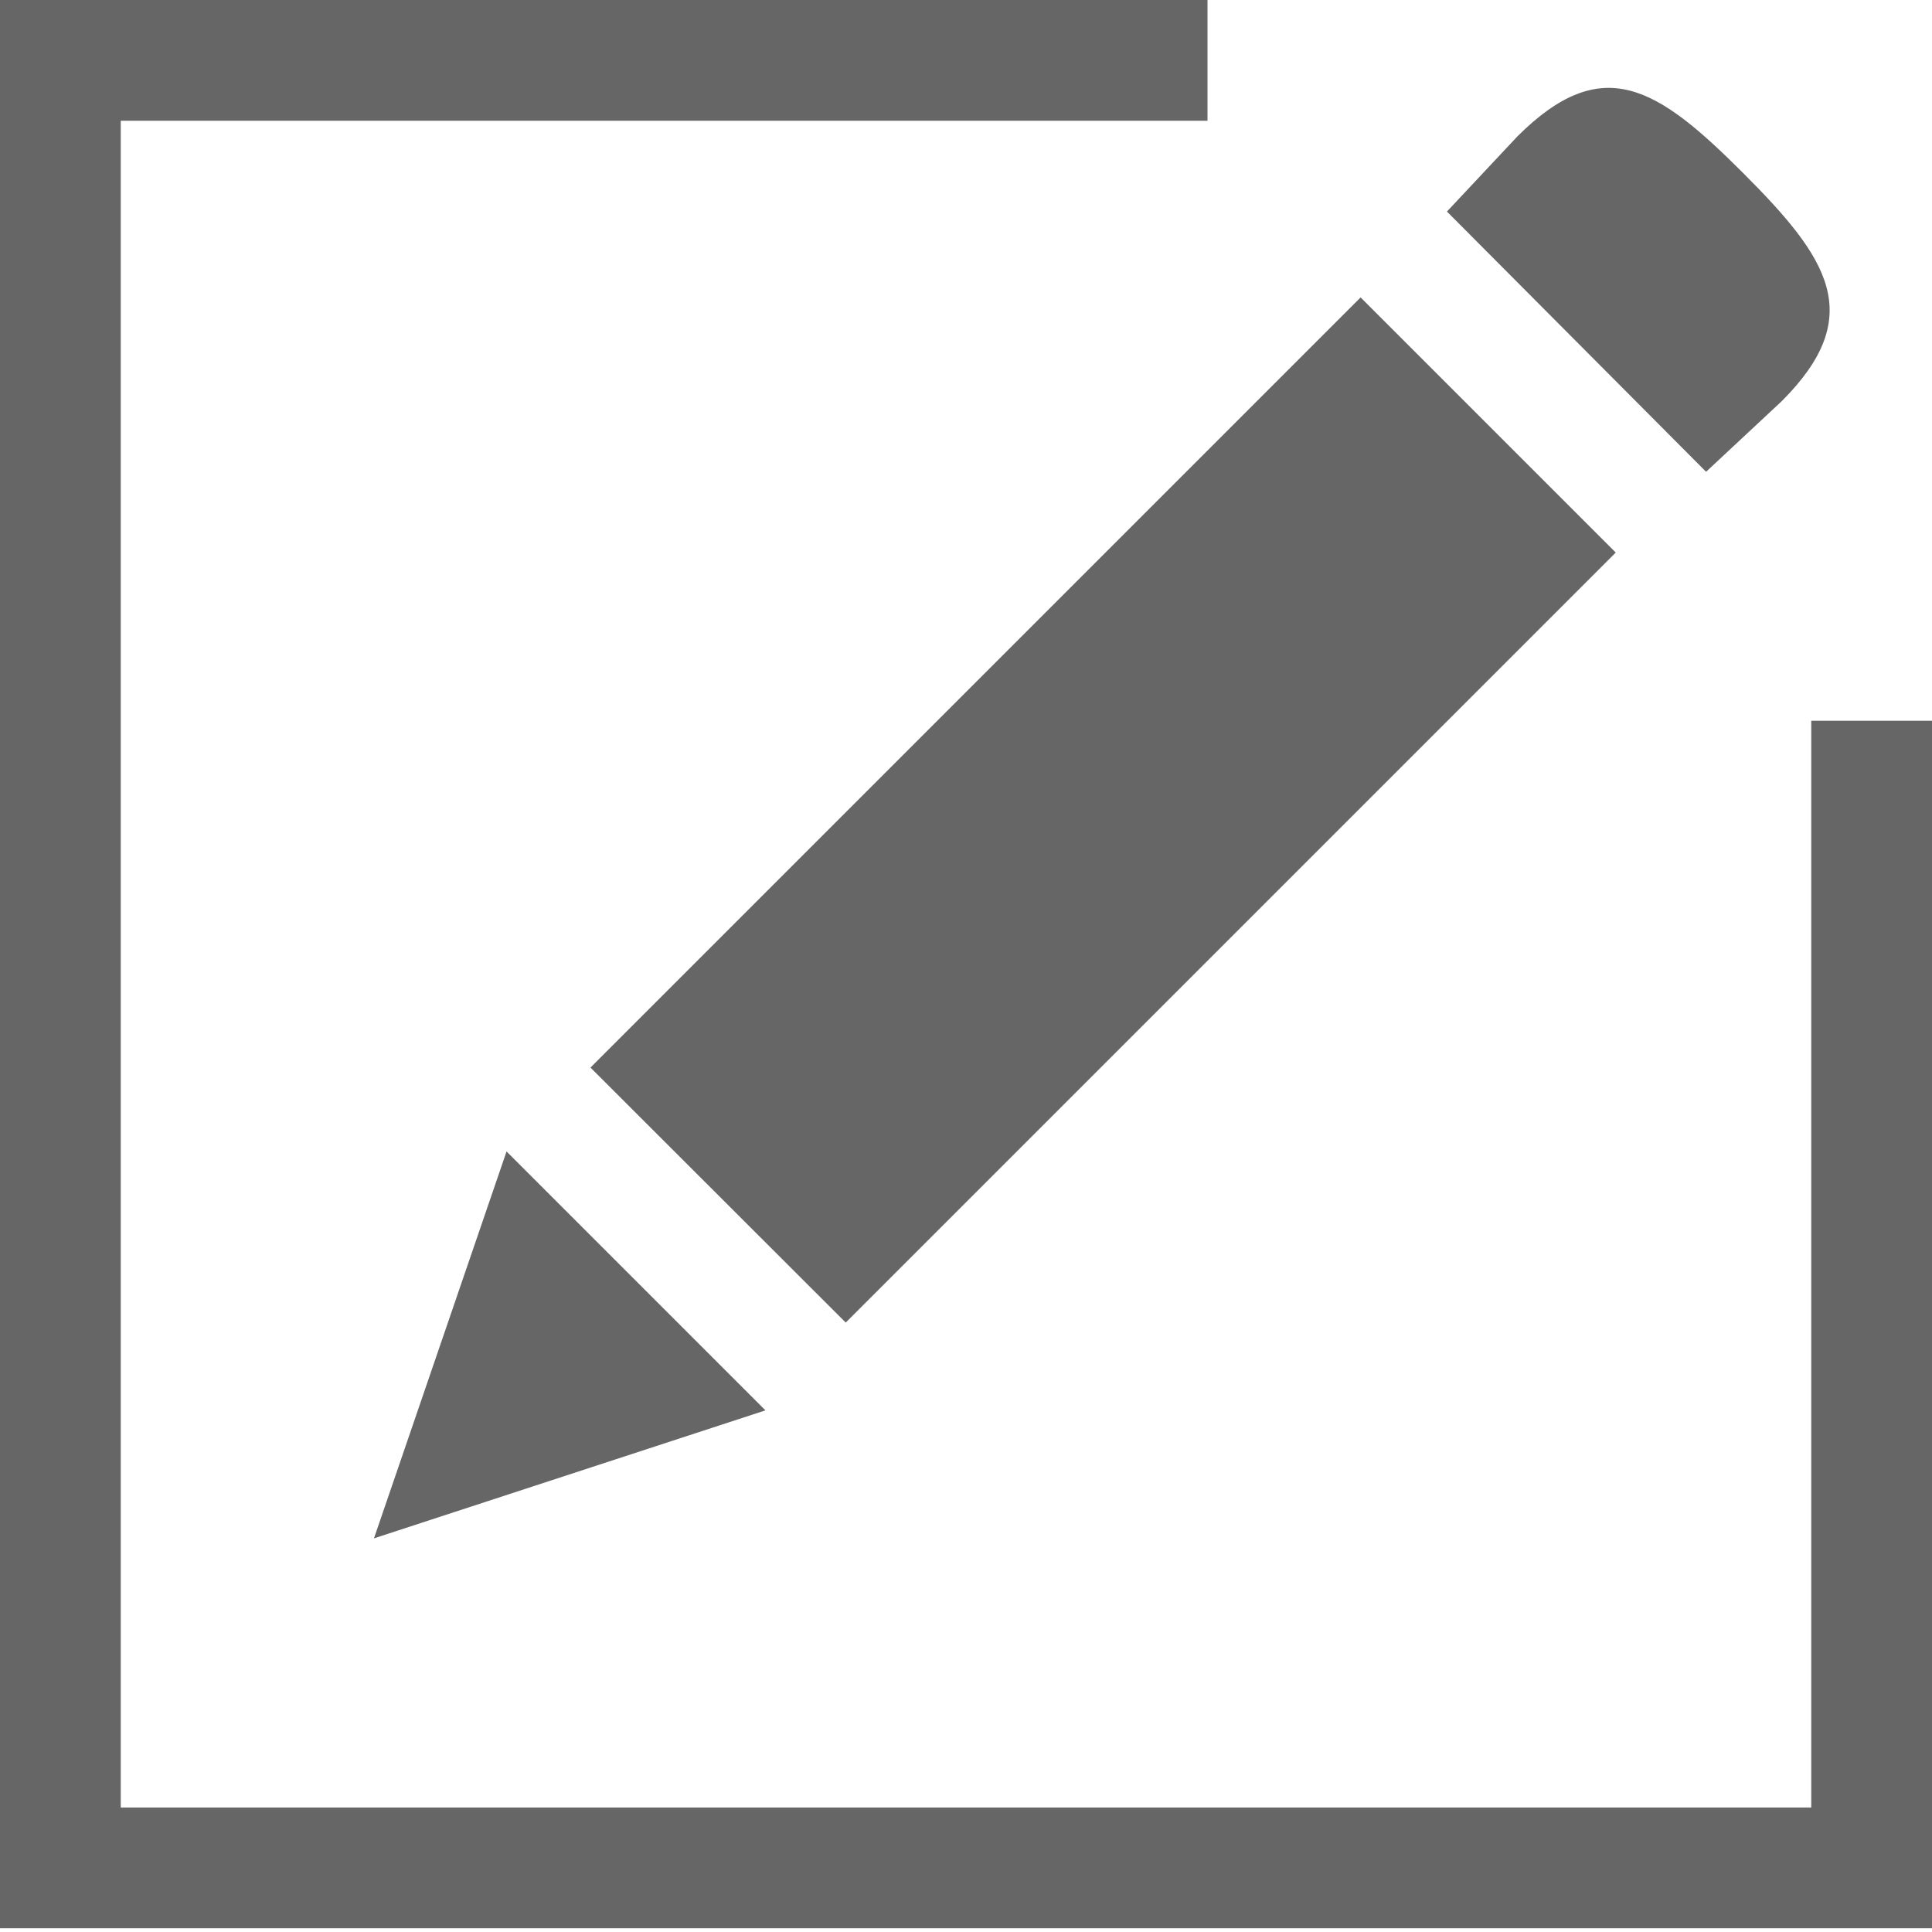 <?xml version="1.0" standalone="no"?><!DOCTYPE svg PUBLIC "-//W3C//DTD SVG 1.1//EN" "http://www.w3.org/Graphics/SVG/1.1/DTD/svg11.dtd"><svg t="1526031665569" class="icon" style="" viewBox="0 0 1024 1024" version="1.1" xmlns="http://www.w3.org/2000/svg" p-id="2166" xmlns:xlink="http://www.w3.org/1999/xlink" width="48" height="48"><defs><style type="text/css"></style></defs><path d="M312.96 565.824l408.192-408.192 135.232 135.232-408.128 408.128L312.96 565.824zM268.48 610.304l137.216 137.216-207.488 67.84 70.272-205.056zM944.32 212.672c45.312-45.312 24.832-75.712-20.48-121.024s-74.432-64.512-119.744-19.2l-37.184 39.68 137.344 137.92 40.064-37.376z" p-id="2167" fill="#666666"></path><path d="M640 64V0H0v1022.016h1024v-640h-64v576H64V64h576z" p-id="2168" fill="#666666"></path></svg>